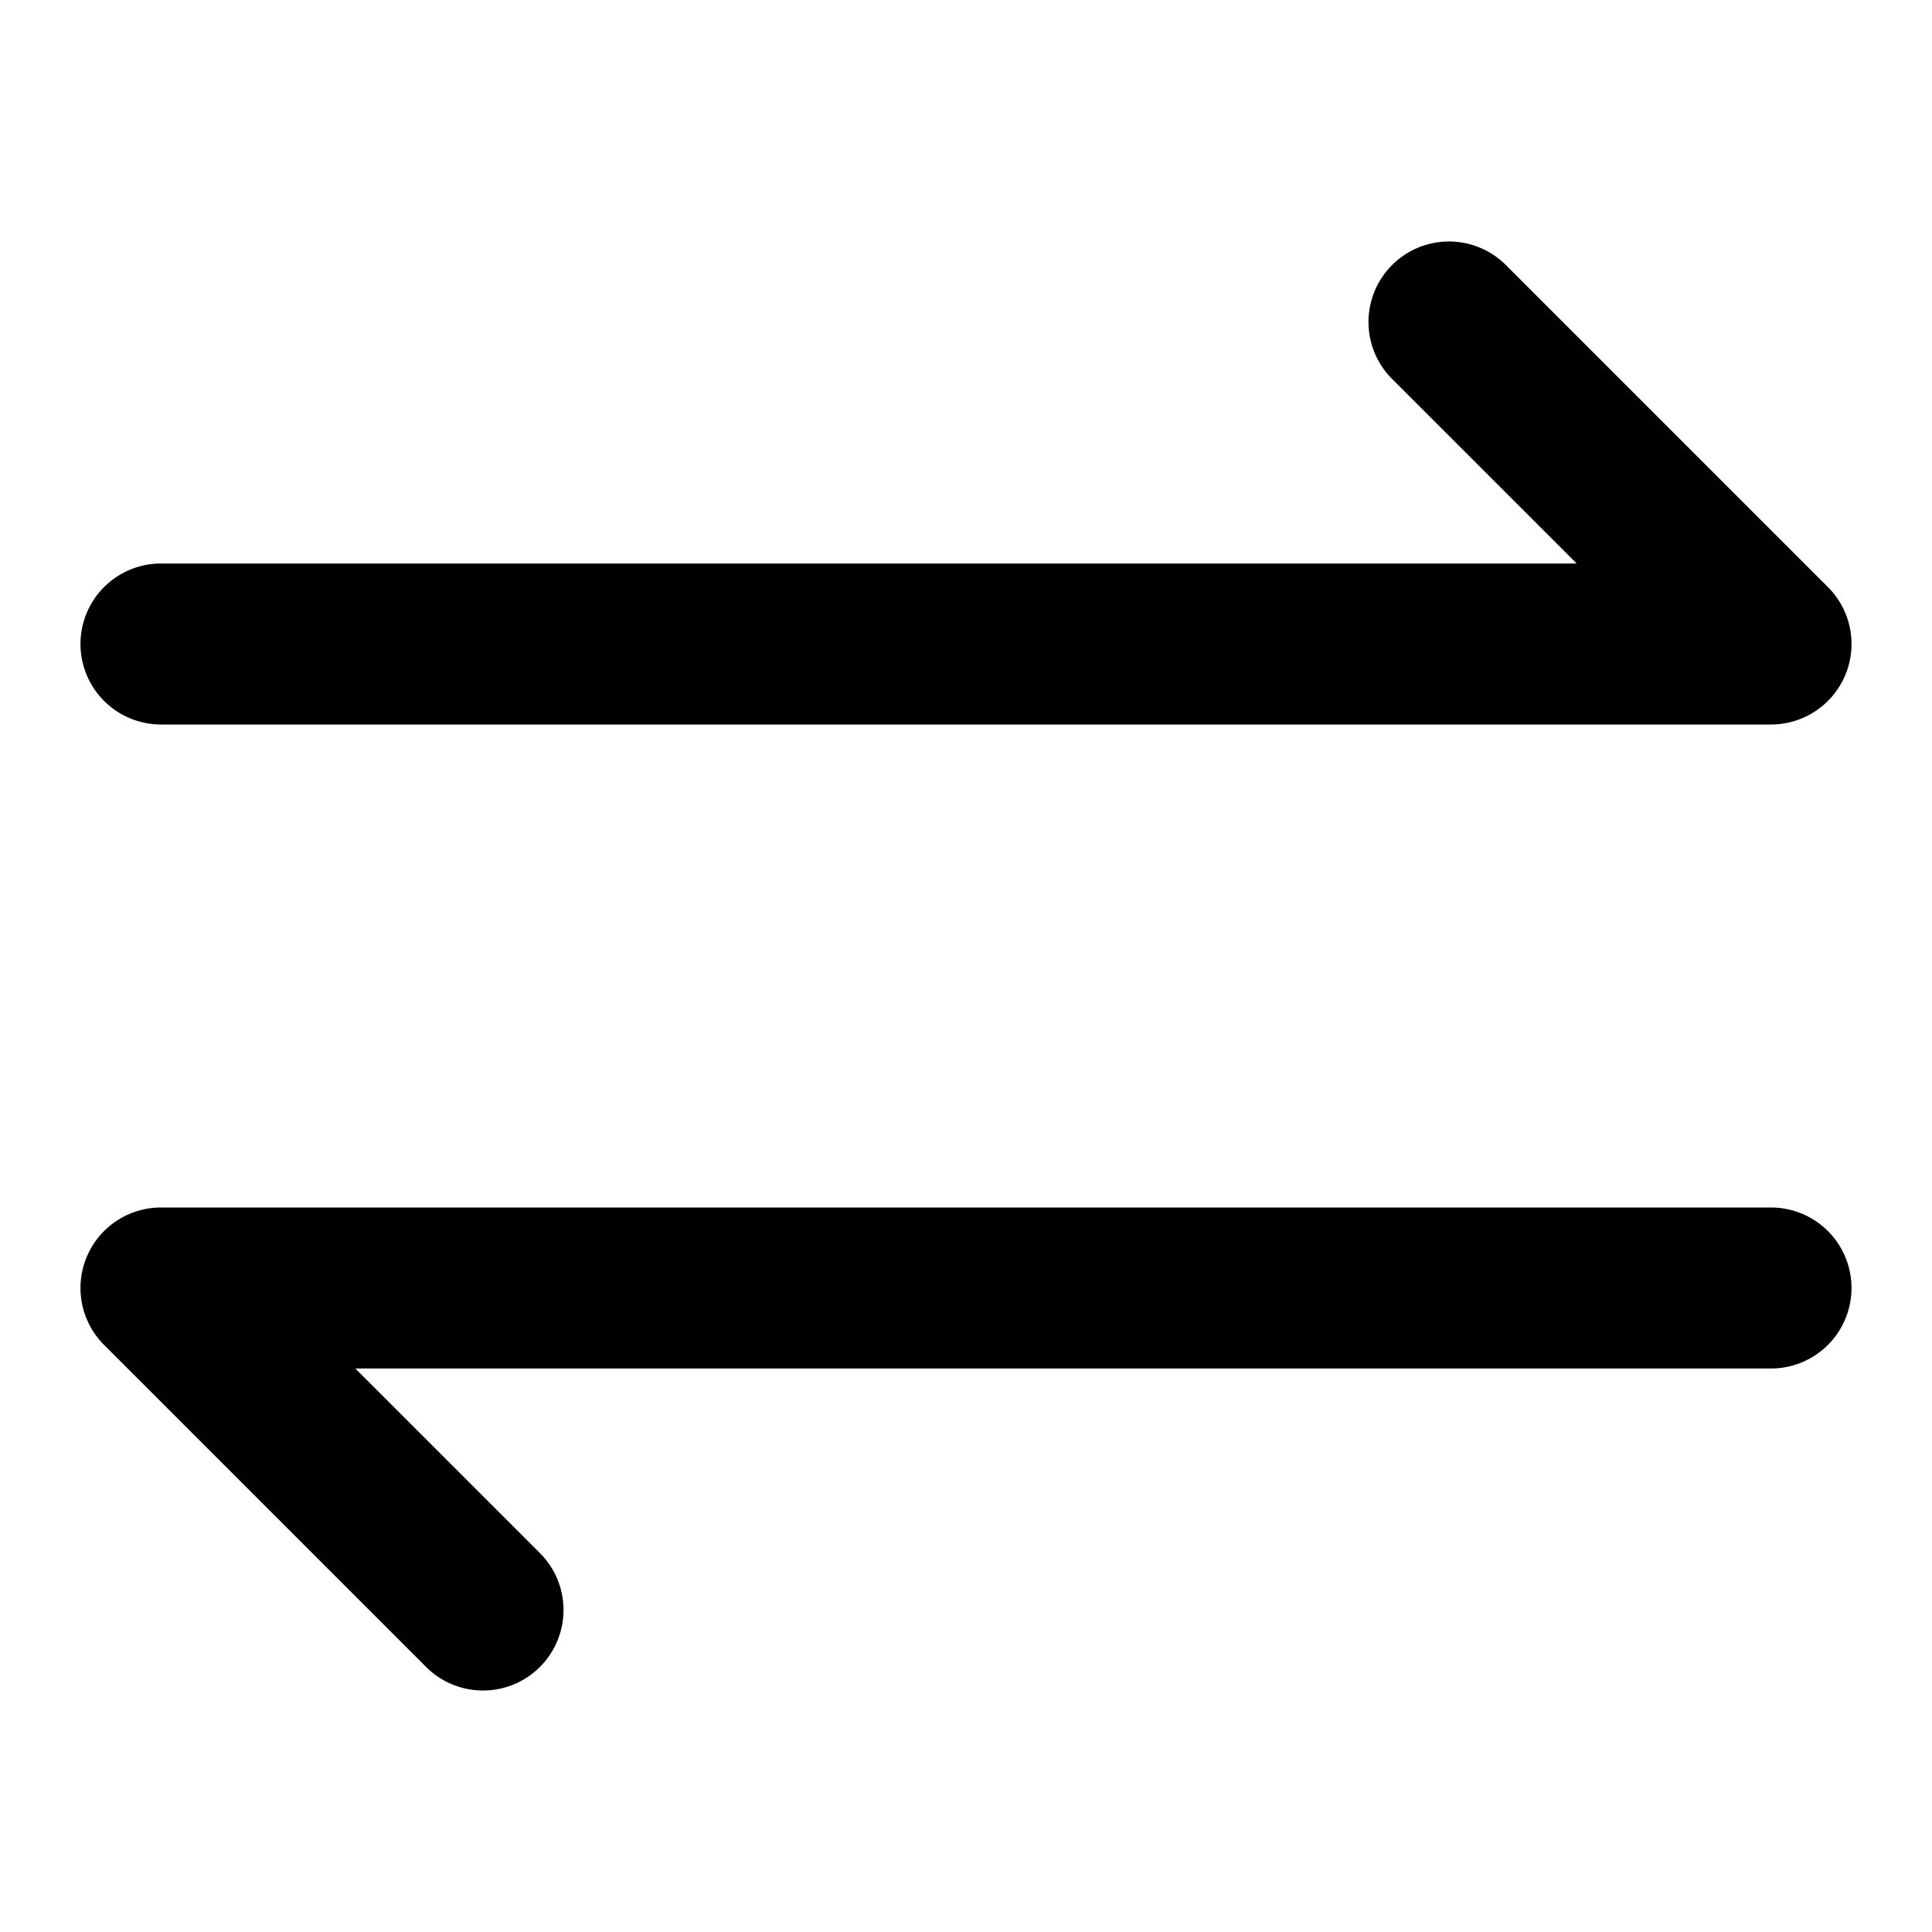 <svg xmlns="http://www.w3.org/2000/svg" width="768" height="768" viewBox="0 0 768 768"><defs><style>.a{opacity:0;}</style></defs><title>flow-distribute</title><path d="M704,288H64a32,32,0,0,1,0-64H626.75l-73.38-73.37a32,32,0,0,1,45.26-45.26l128,128A32,32,0,0,1,704,288ZM214.63,662.63a32,32,0,0,0,0-45.26L141.25,544H704a32,32,0,0,0,0-64H64a32,32,0,0,0-22.63,54.63l128,128a32,32,0,0,0,45.26,0Z"/><rect class="a" width="768" height="768"/></svg>
